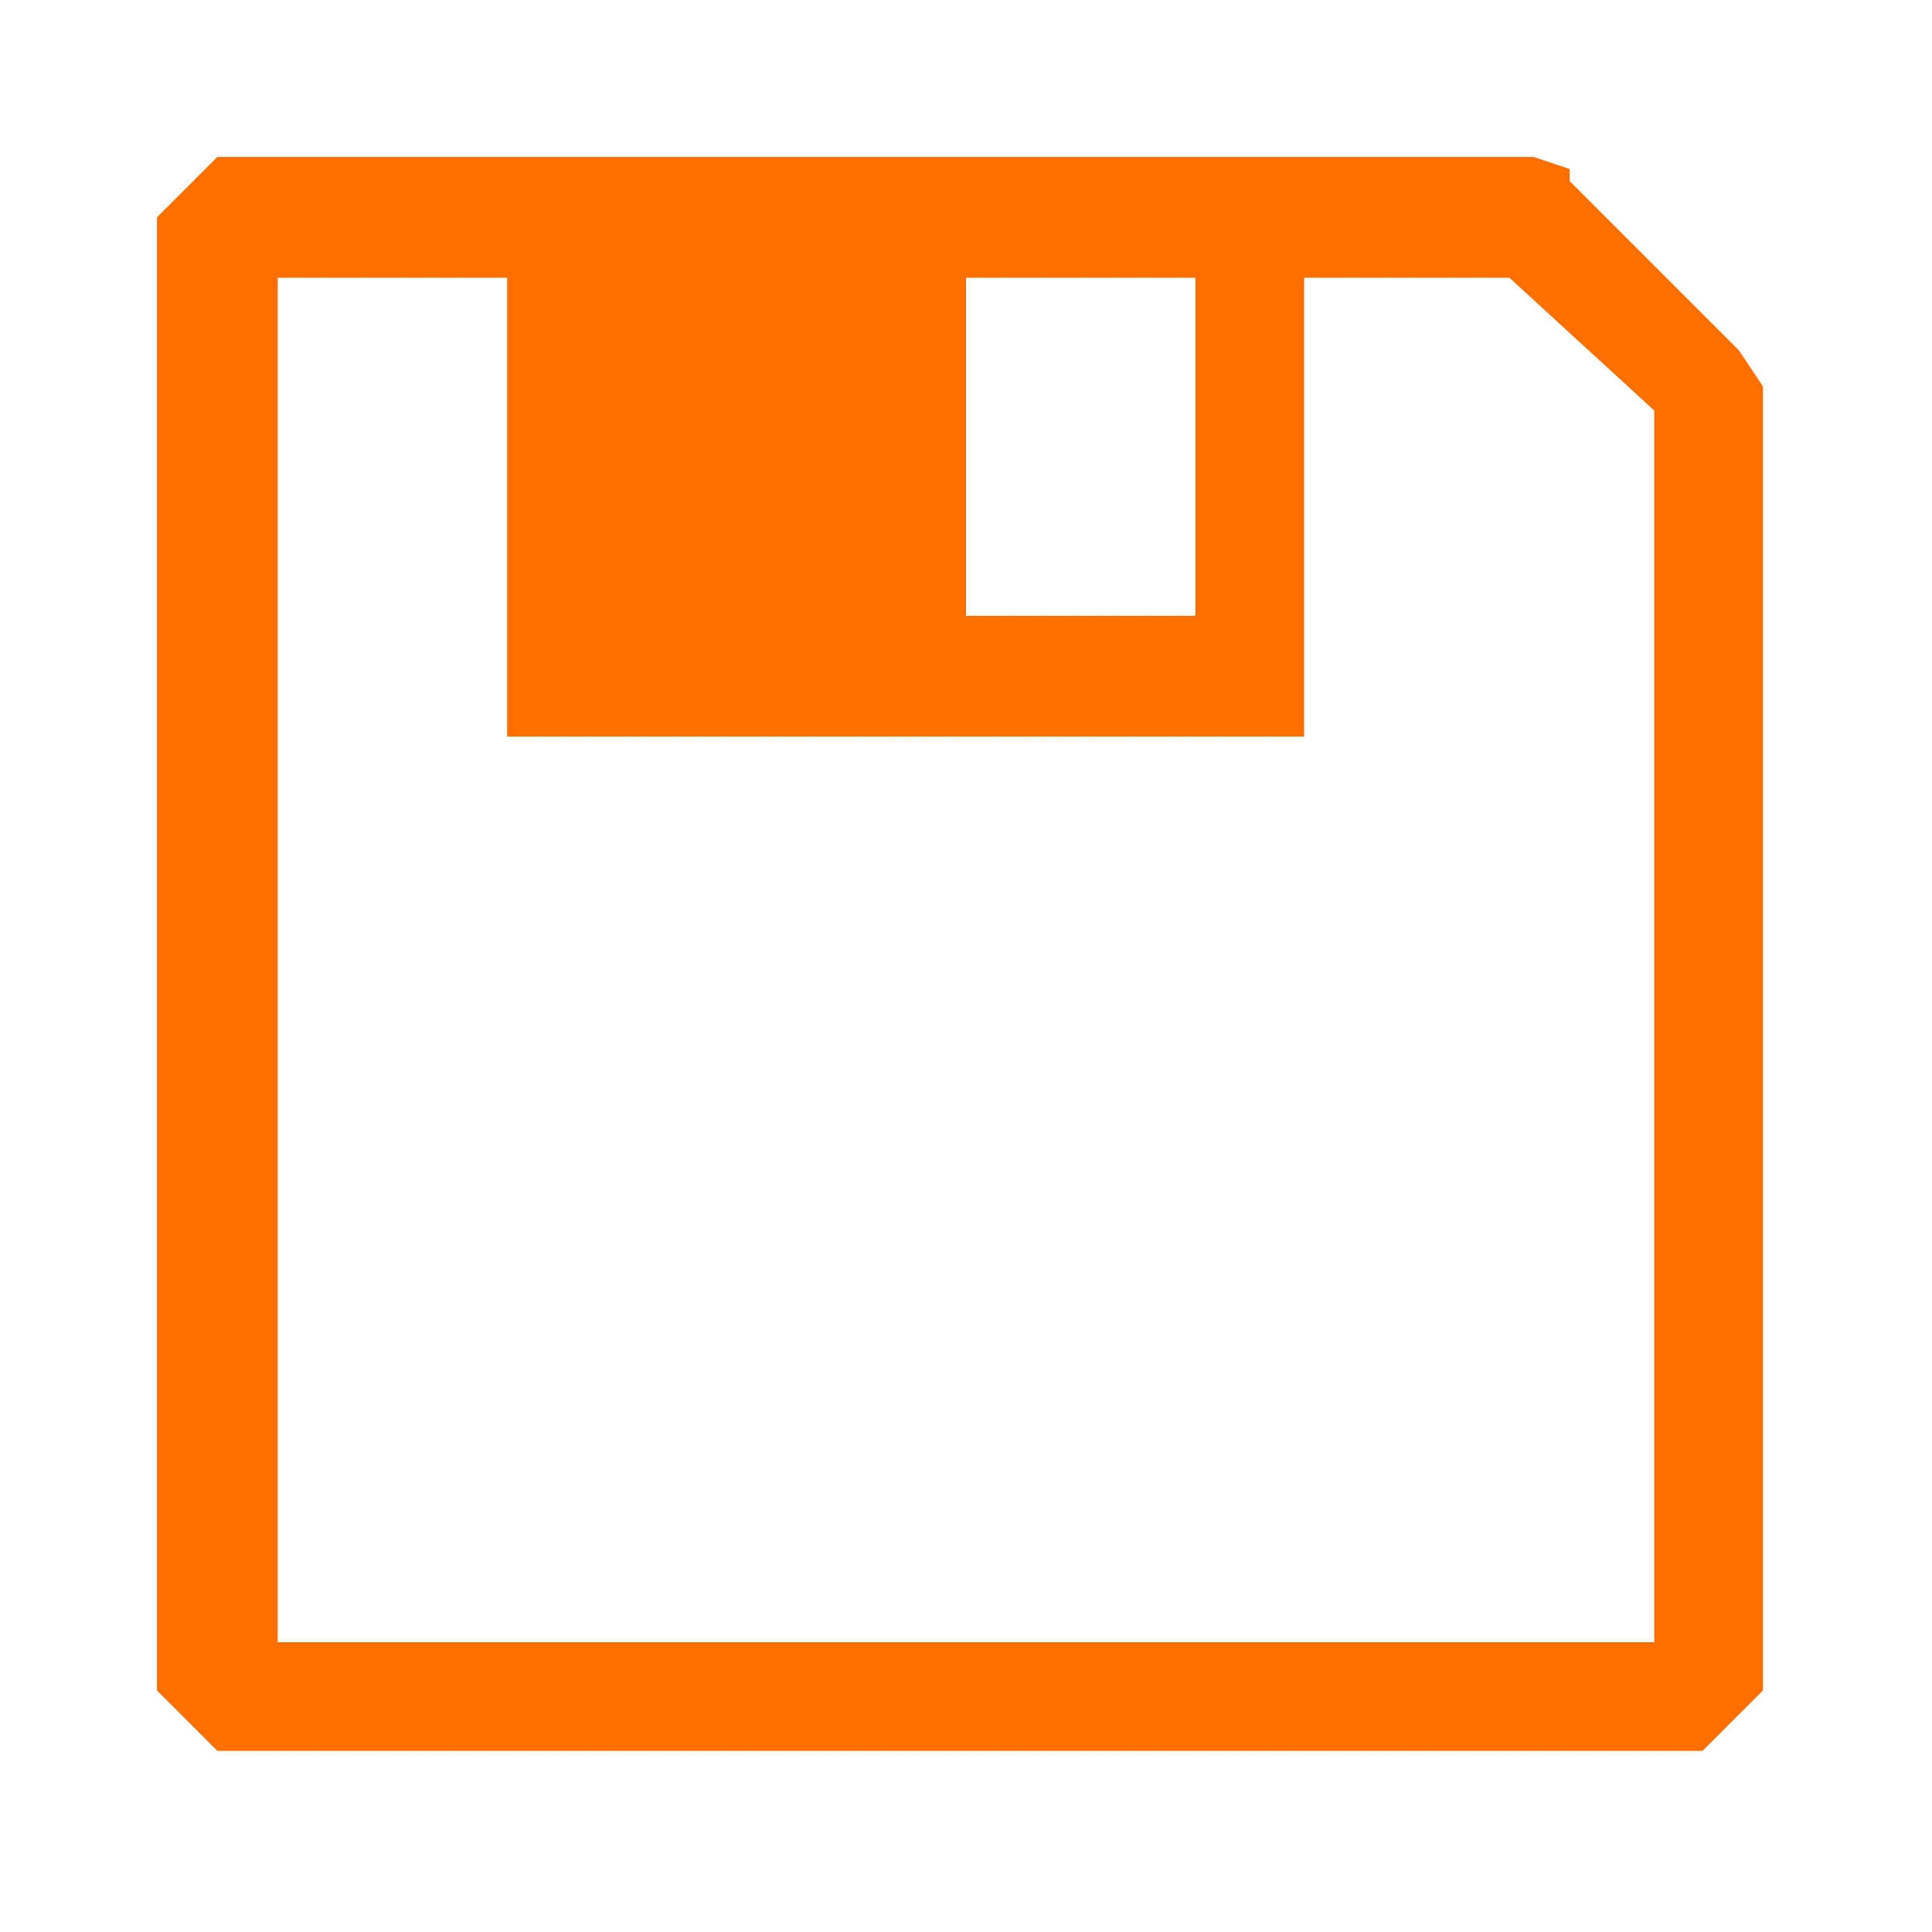 <svg width="16" height="16" viewBox="0 0 16 16" xmlns="http://www.w3.org/2000/svg"><path fill="#ff6f00" fill-rule="evenodd" clip-rule="evenodd" d="M 13 1.5 l 1.4 1.4 L 14.6 3.2 v 10.8 l -0.5 0.5 h -12.3 l -0.5 -0.5 v -12.2 l 0.5 -0.5 H 12.7 l 0.3 0.1 z M 2.3 2.3 v 11.3 h 11.4 V 3.4 L 12.5 2.3 H 10.8 v 3.8 H 4.2 V 2.3 H 2.3 z m 5.7 0 v 2.8 h 1.9 V 2.3 H 7.9 z"/></svg>